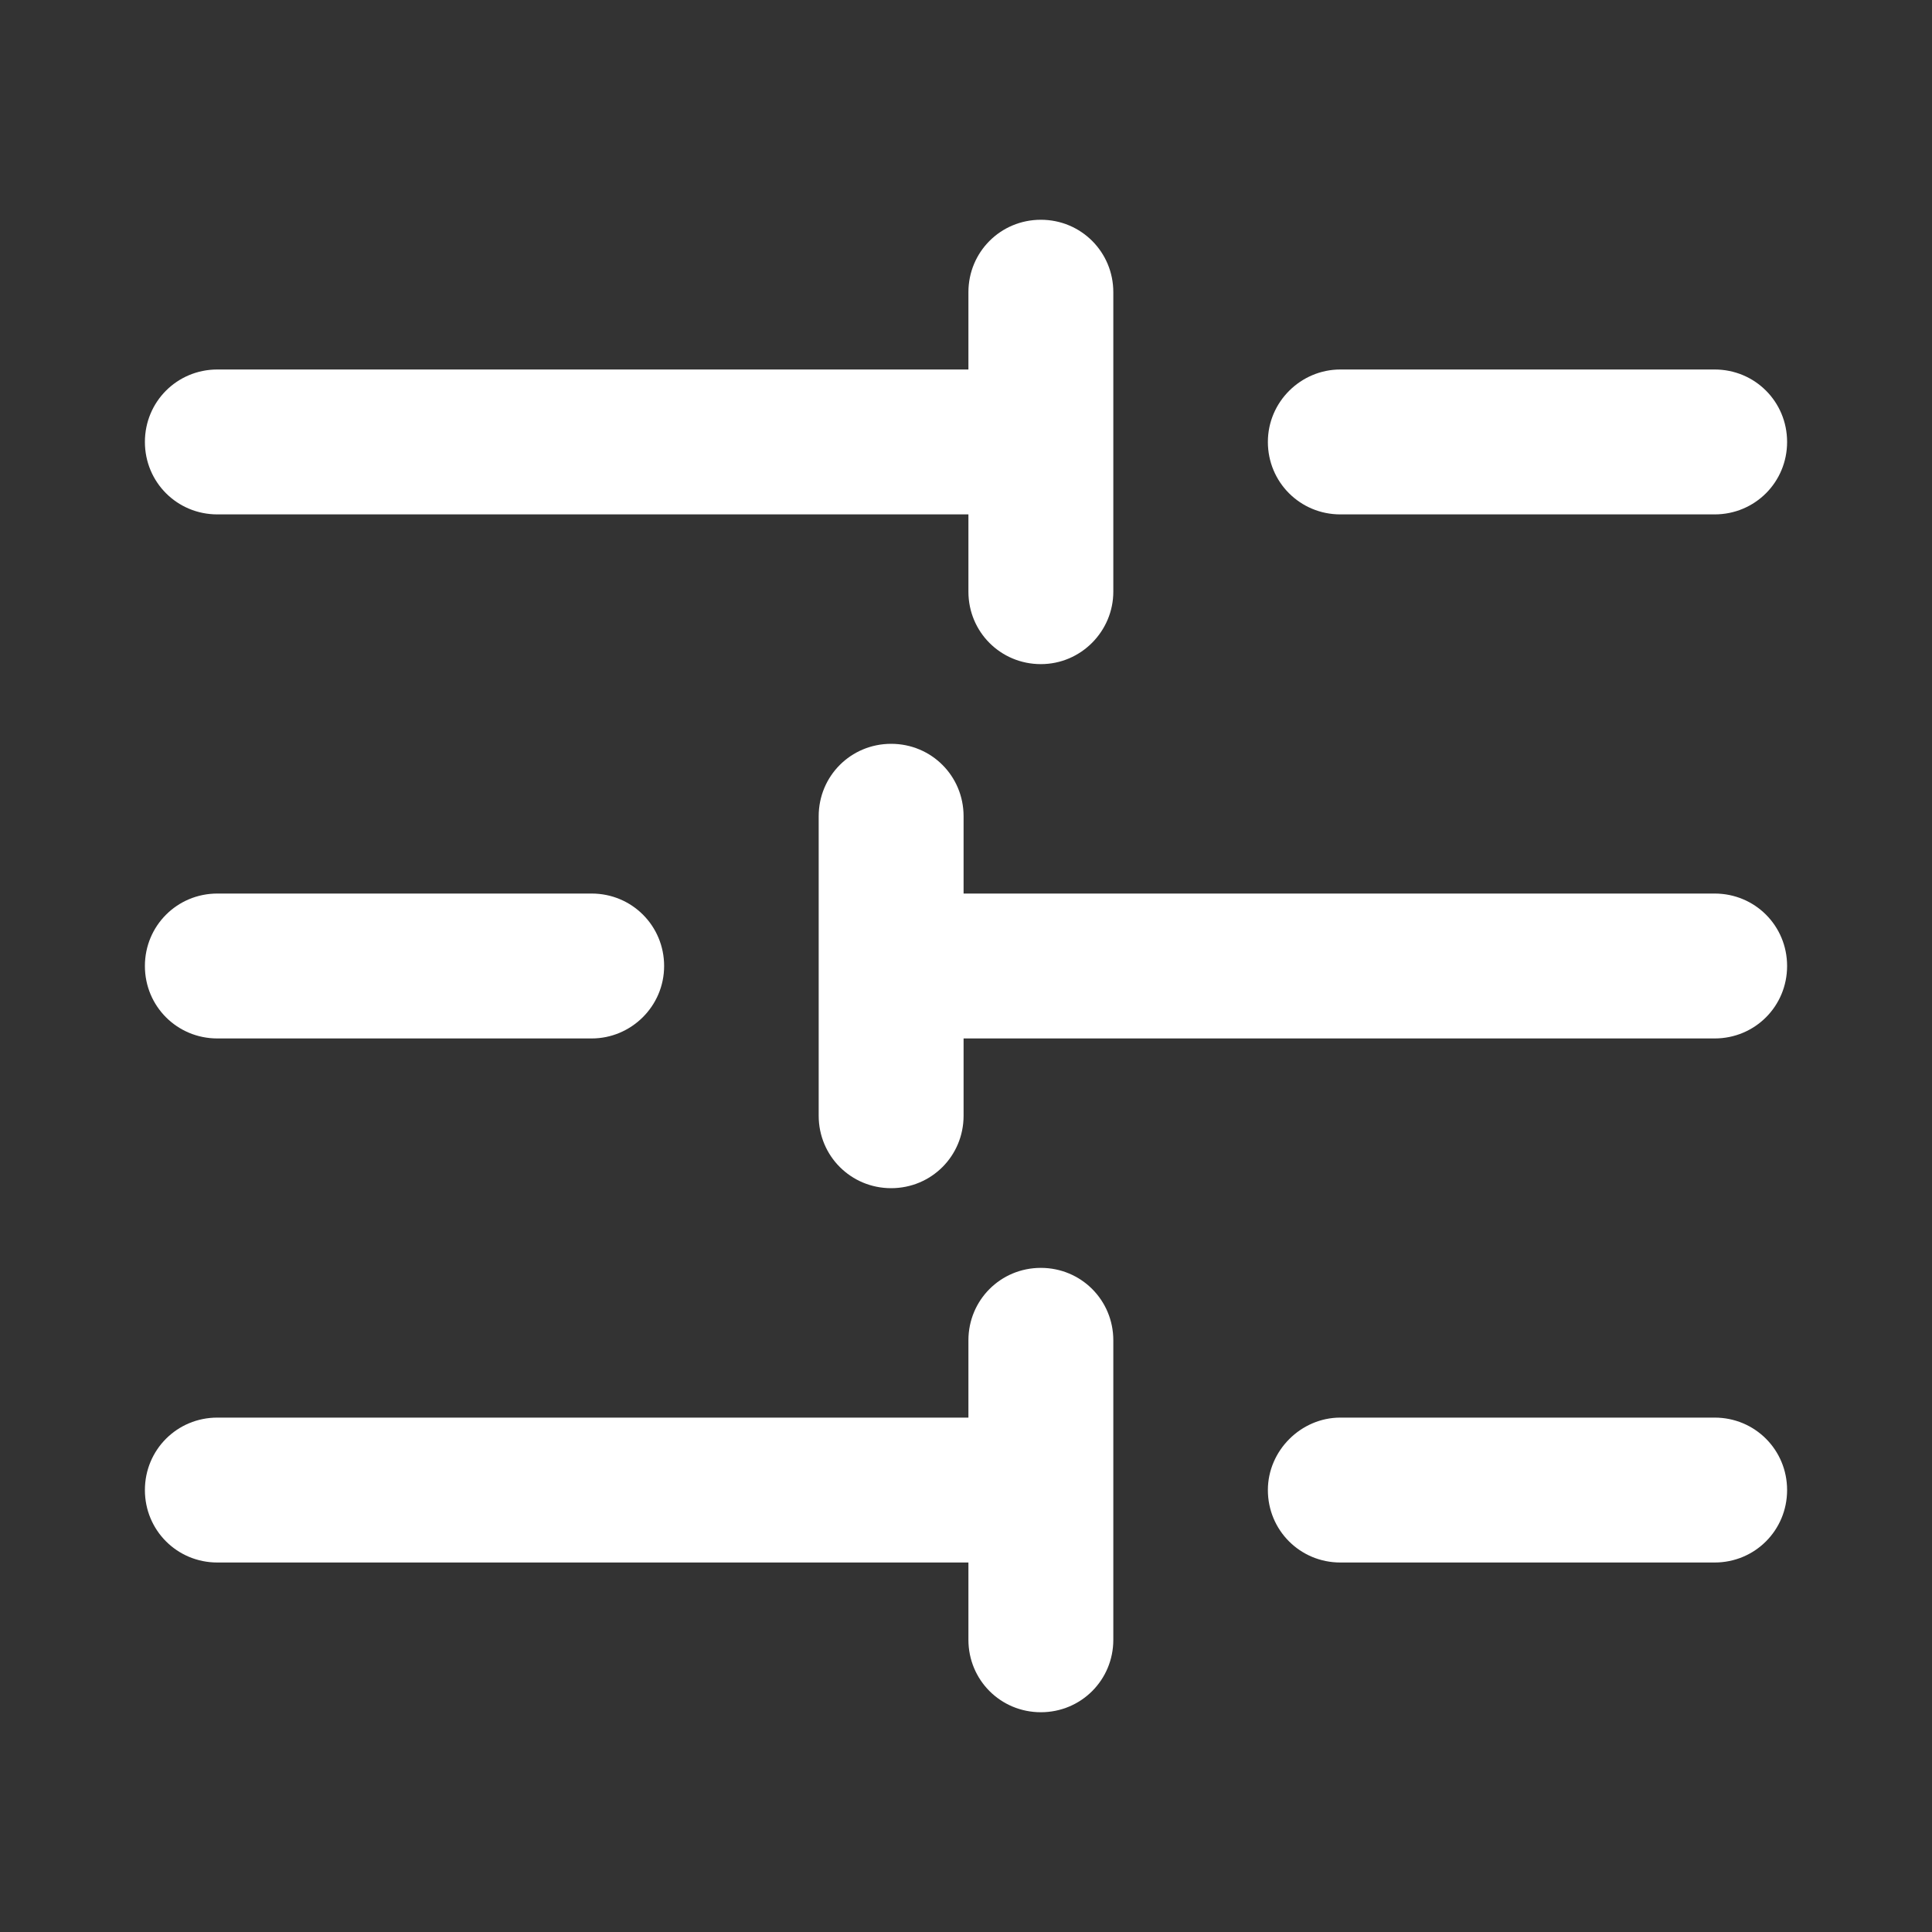 <svg width="28" height="28" viewBox="0 0 28 28" fill="none" xmlns="http://www.w3.org/2000/svg">
<rect x="0" y="0" width="28" height="28" fill="#333333" stroke="none"/>
<path d="M18.375 21.595C18.375 22.178 18.842 22.645 19.425 22.645L24.85 22.645C25.434 22.645 25.9 22.178 25.9 21.595C25.9 21.012 25.434 20.545 24.85 20.545L19.425 20.545C18.854 20.545 18.375 21.023 18.375 21.595Z" fill="white"/>
<path d="M9.625 14C9.625 13.417 9.158 12.95 8.575 12.95L3.15 12.95C2.567 12.95 2.1 13.417 2.1 14C2.1 14.584 2.567 15.05 3.15 15.05L8.575 15.05C9.147 15.05 9.625 14.584 9.625 14Z" fill="white"/>
<path d="M18.375 6.405C18.375 6.988 18.842 7.455 19.425 7.455L24.85 7.455C25.434 7.455 25.9 6.988 25.9 6.405C25.9 5.822 25.434 5.355 24.85 5.355L19.425 5.355C18.854 5.355 18.375 5.822 18.375 6.405Z" fill="white"/>
<path d="M16.135 8.575L16.135 4.235C16.135 3.652 15.668 3.185 15.085 3.185C14.501 3.185 14.035 3.652 14.035 4.235L14.035 5.355L3.15 5.355C2.566 5.355 2.1 5.822 2.1 6.405C2.1 6.988 2.566 7.455 3.15 7.455L14.035 7.455L14.035 8.575C14.035 9.158 14.501 9.625 15.085 9.625C15.668 9.625 16.135 9.147 16.135 8.575Z" fill="white"/>
<path d="M16.135 23.765L16.135 19.425C16.135 18.842 15.668 18.375 15.085 18.375C14.501 18.375 14.035 18.842 14.035 19.425L14.035 20.545L3.15 20.545C2.566 20.545 2.1 21.012 2.1 21.595C2.1 22.178 2.566 22.645 3.15 22.645L14.035 22.645L14.035 23.765C14.035 24.348 14.501 24.815 15.085 24.815C15.668 24.815 16.135 24.348 16.135 23.765Z" fill="white"/>
<path d="M13.965 16.17L13.965 15.05L24.85 15.05C25.434 15.05 25.9 14.583 25.9 14C25.9 13.416 25.434 12.95 24.85 12.95L13.965 12.95L13.965 11.83C13.965 11.246 13.499 10.78 12.915 10.78C12.332 10.78 11.865 11.246 11.865 11.83L11.865 16.17C11.865 16.753 12.332 17.22 12.915 17.22C13.499 17.22 13.965 16.753 13.965 16.17Z" fill="white"/>
</svg>
